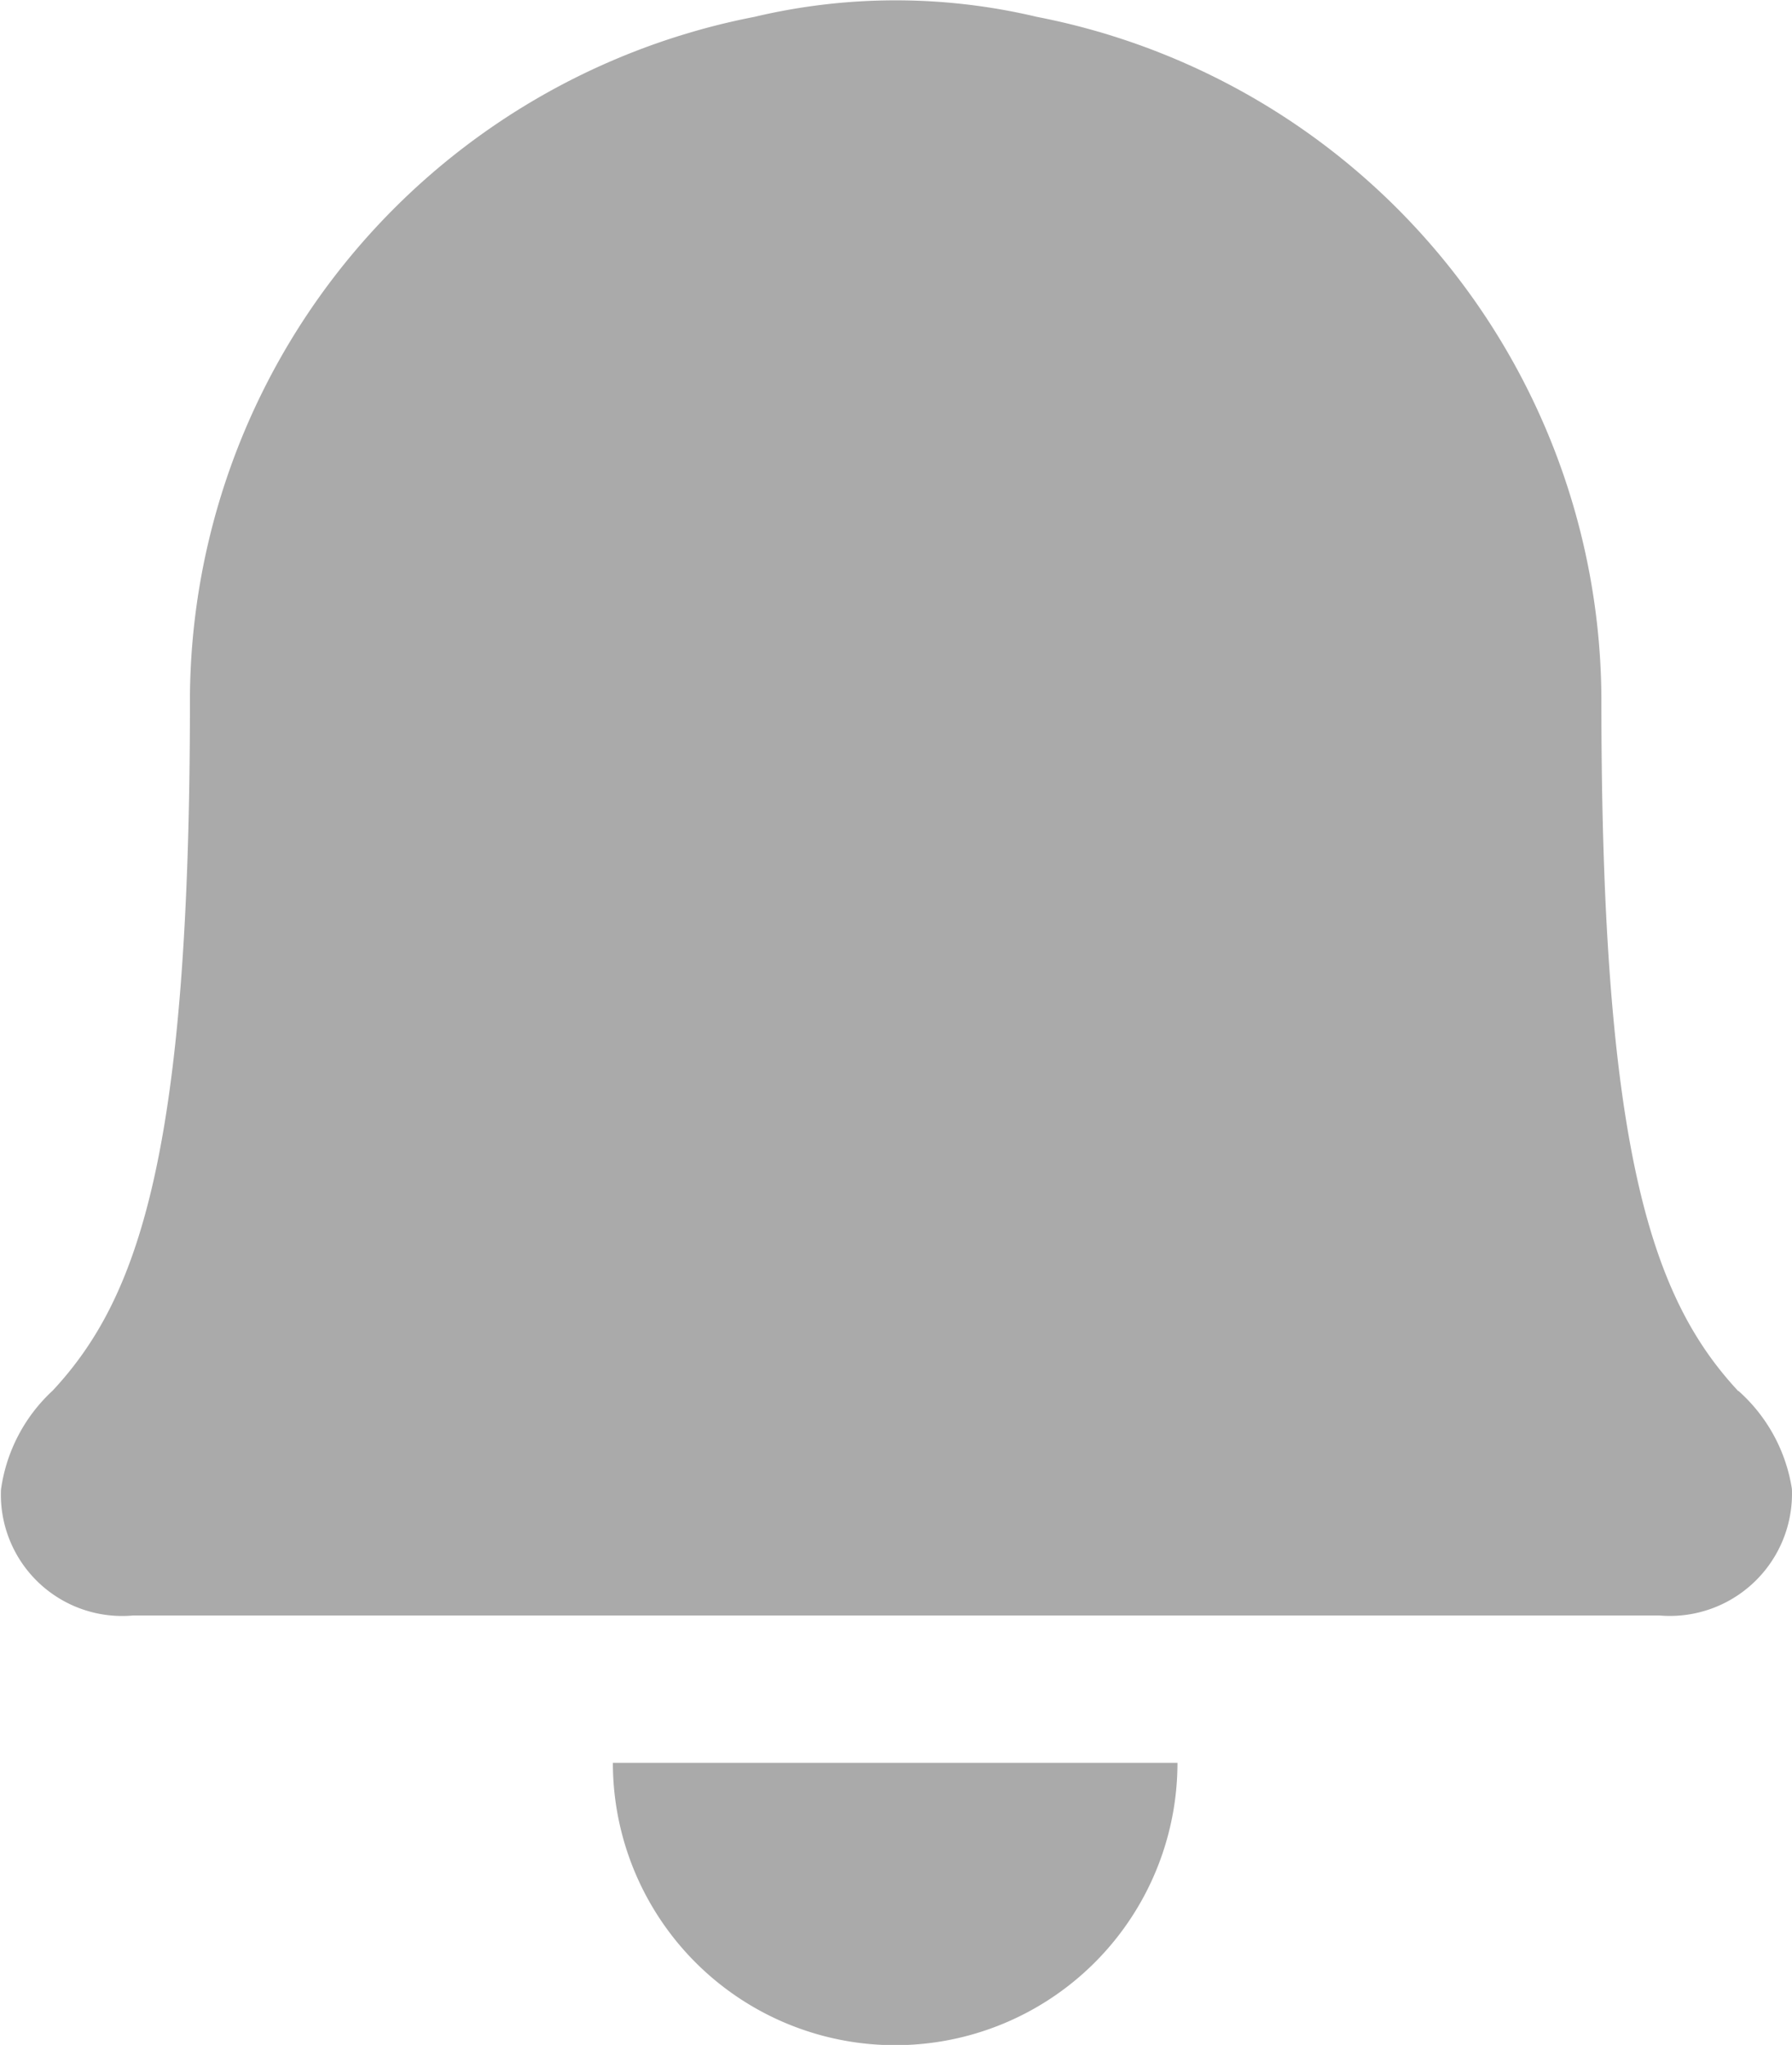<svg xmlns="http://www.w3.org/2000/svg" width="18.409" height="21" viewBox="0 0 18.409 21">
  <path id="bell" d="M30.48,70.1a2.9,2.9,0,0,0,2.9-2.9h-5.8A2.9,2.9,0,0,0,30.48,70.1Zm8.661-6.717c-.876-.942-1.406-2.433-1.406-7.074a7.164,7.164,0,0,0-5.8-7.039,6.284,6.284,0,0,0-2.9,0,7.164,7.164,0,0,0-5.8,7.039c0,4.641-.533,6.126-1.409,7.068a1.7,1.7,0,0,0-.532,1.018,1.246,1.246,0,0,0,1.36,1.292H38.328a1.255,1.255,0,0,0,1.364-1.3A1.694,1.694,0,0,0,39.142,63.38Z" transform="translate(-21.284 -49.097)" fill="#aaa"/>
</svg>
